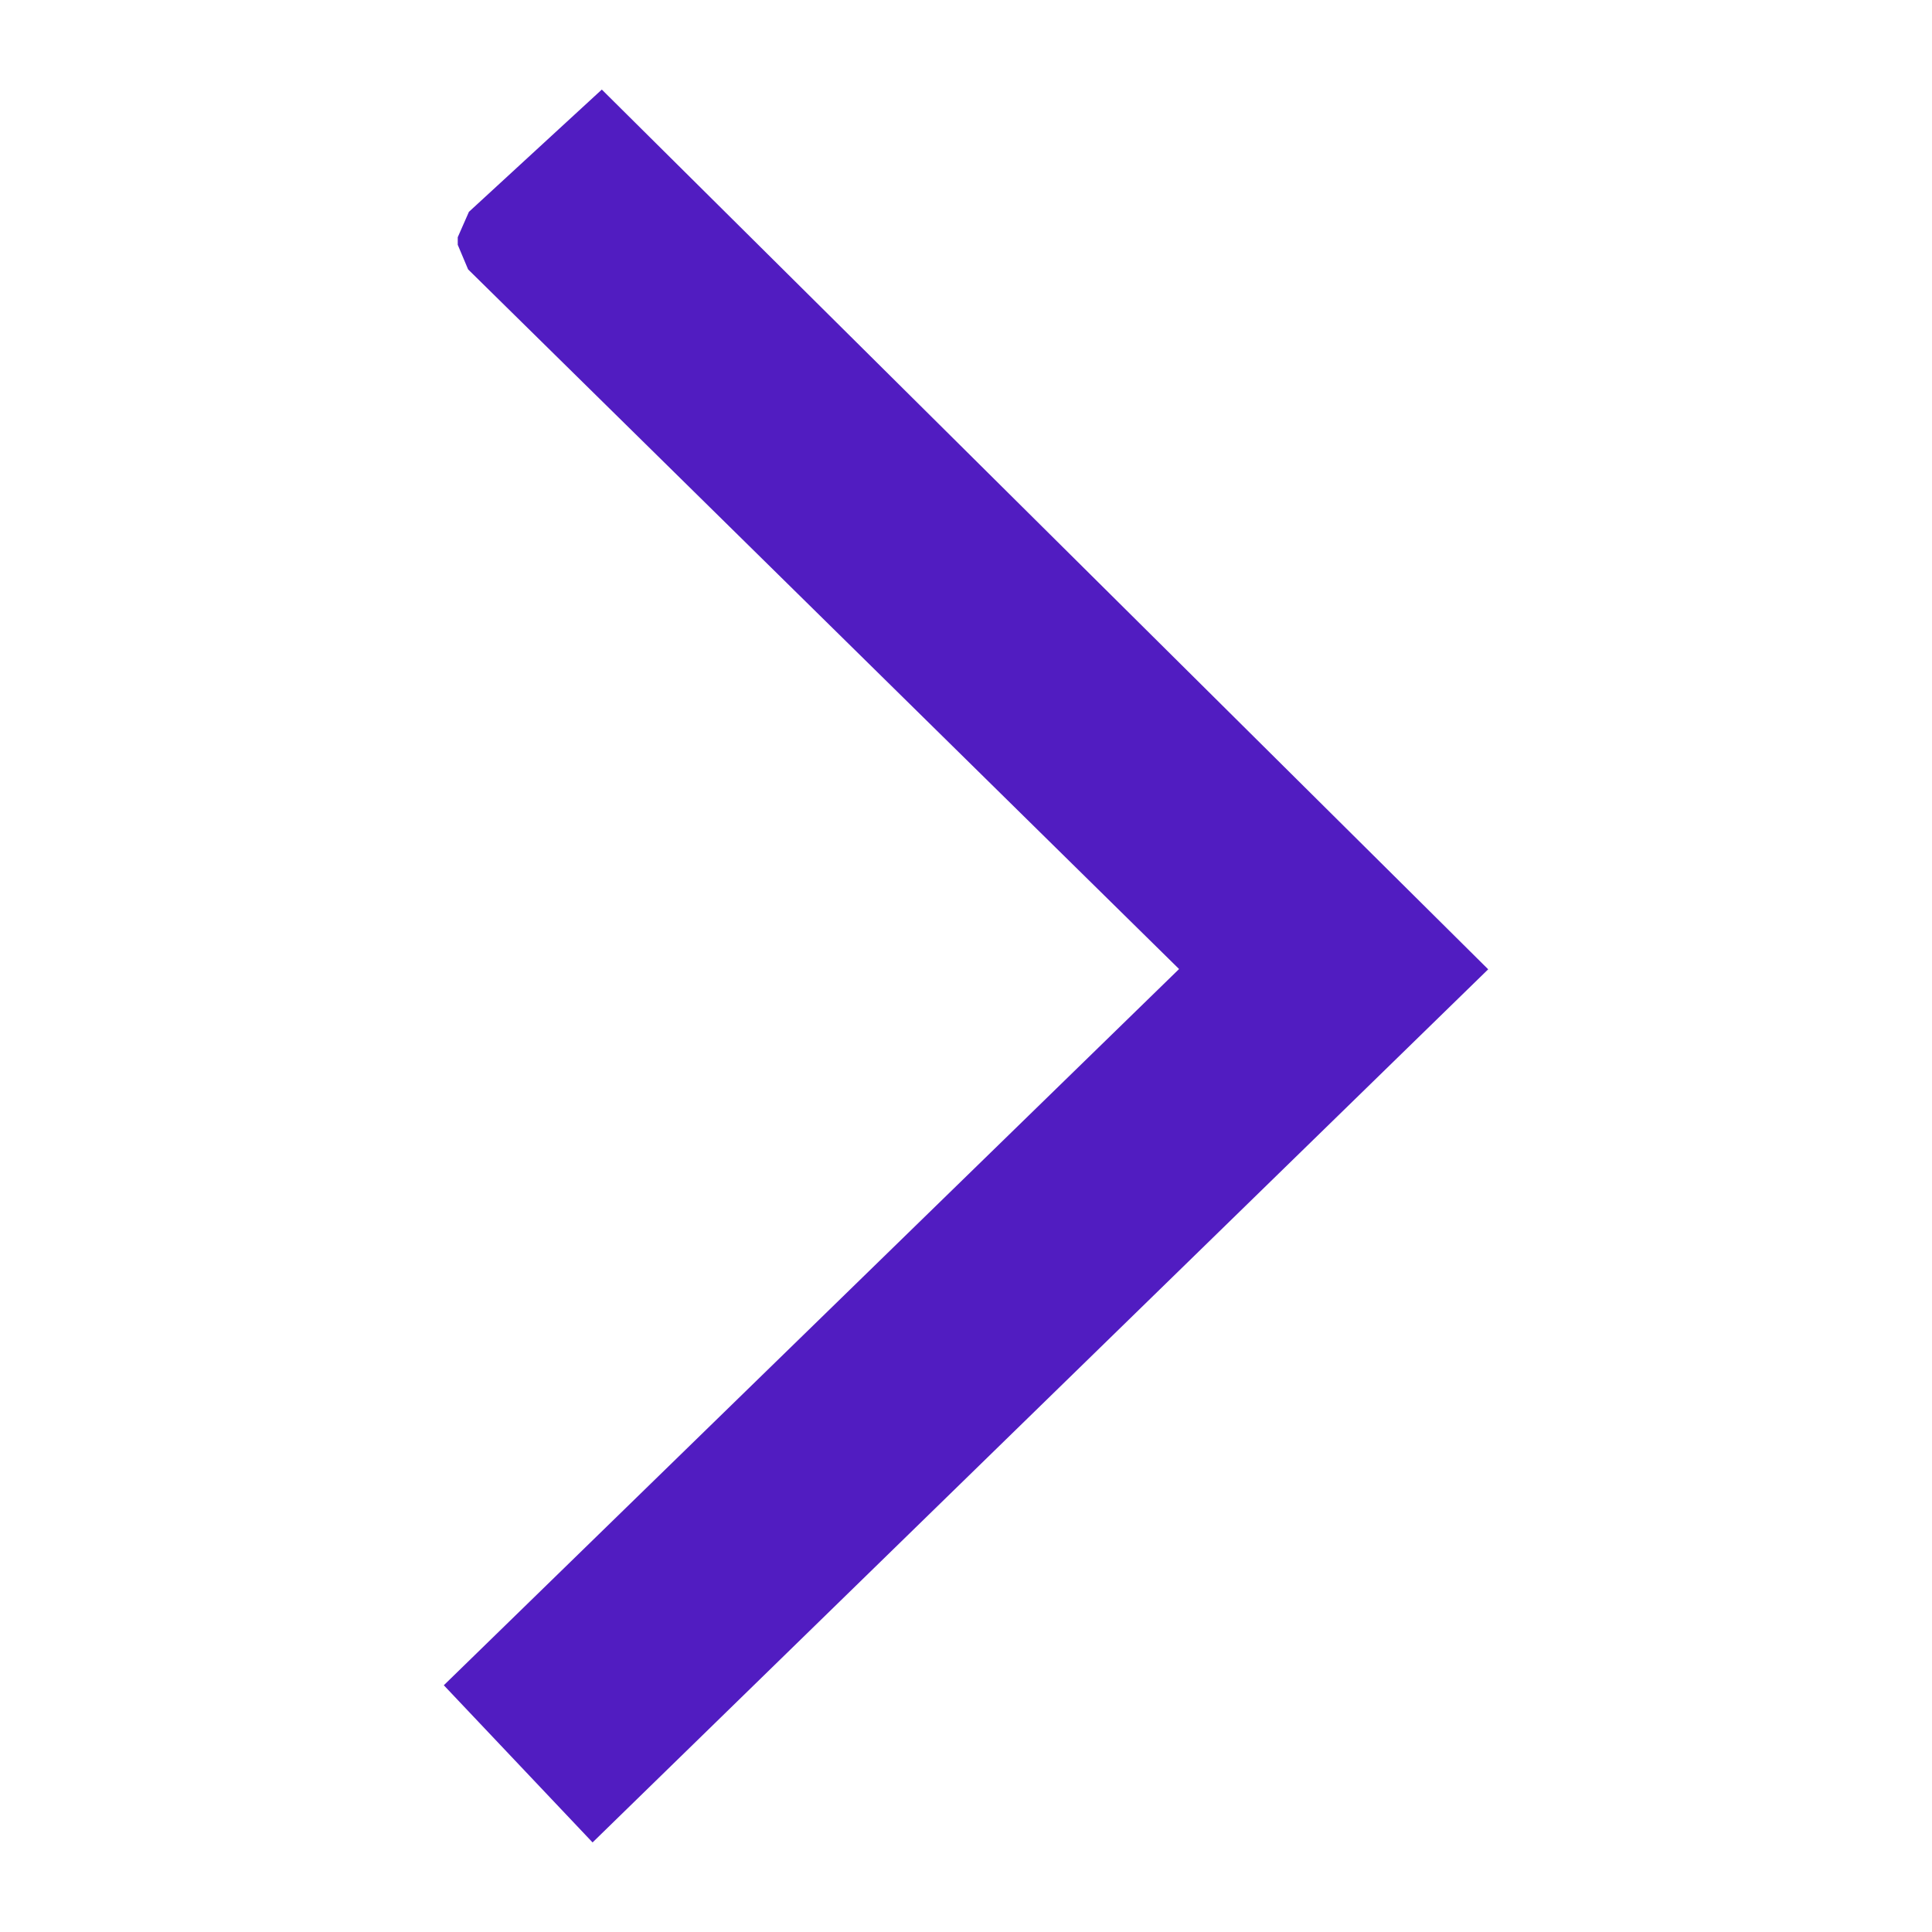 <svg width="10" height="10" viewBox="0 0 14 14" fill="none" xmlns="http://www.w3.org/2000/svg">
<path fill-rule="evenodd" clip-rule="evenodd" d="M8.544 7.022L3.216 12.212L4.294 13.351L10.784 7.024L4.361 0.649L3.398 1.535L3.317 1.719L3.317 1.774L3.392 1.952L8.544 7.022Z" fill="#511CC1"/>
</svg>
